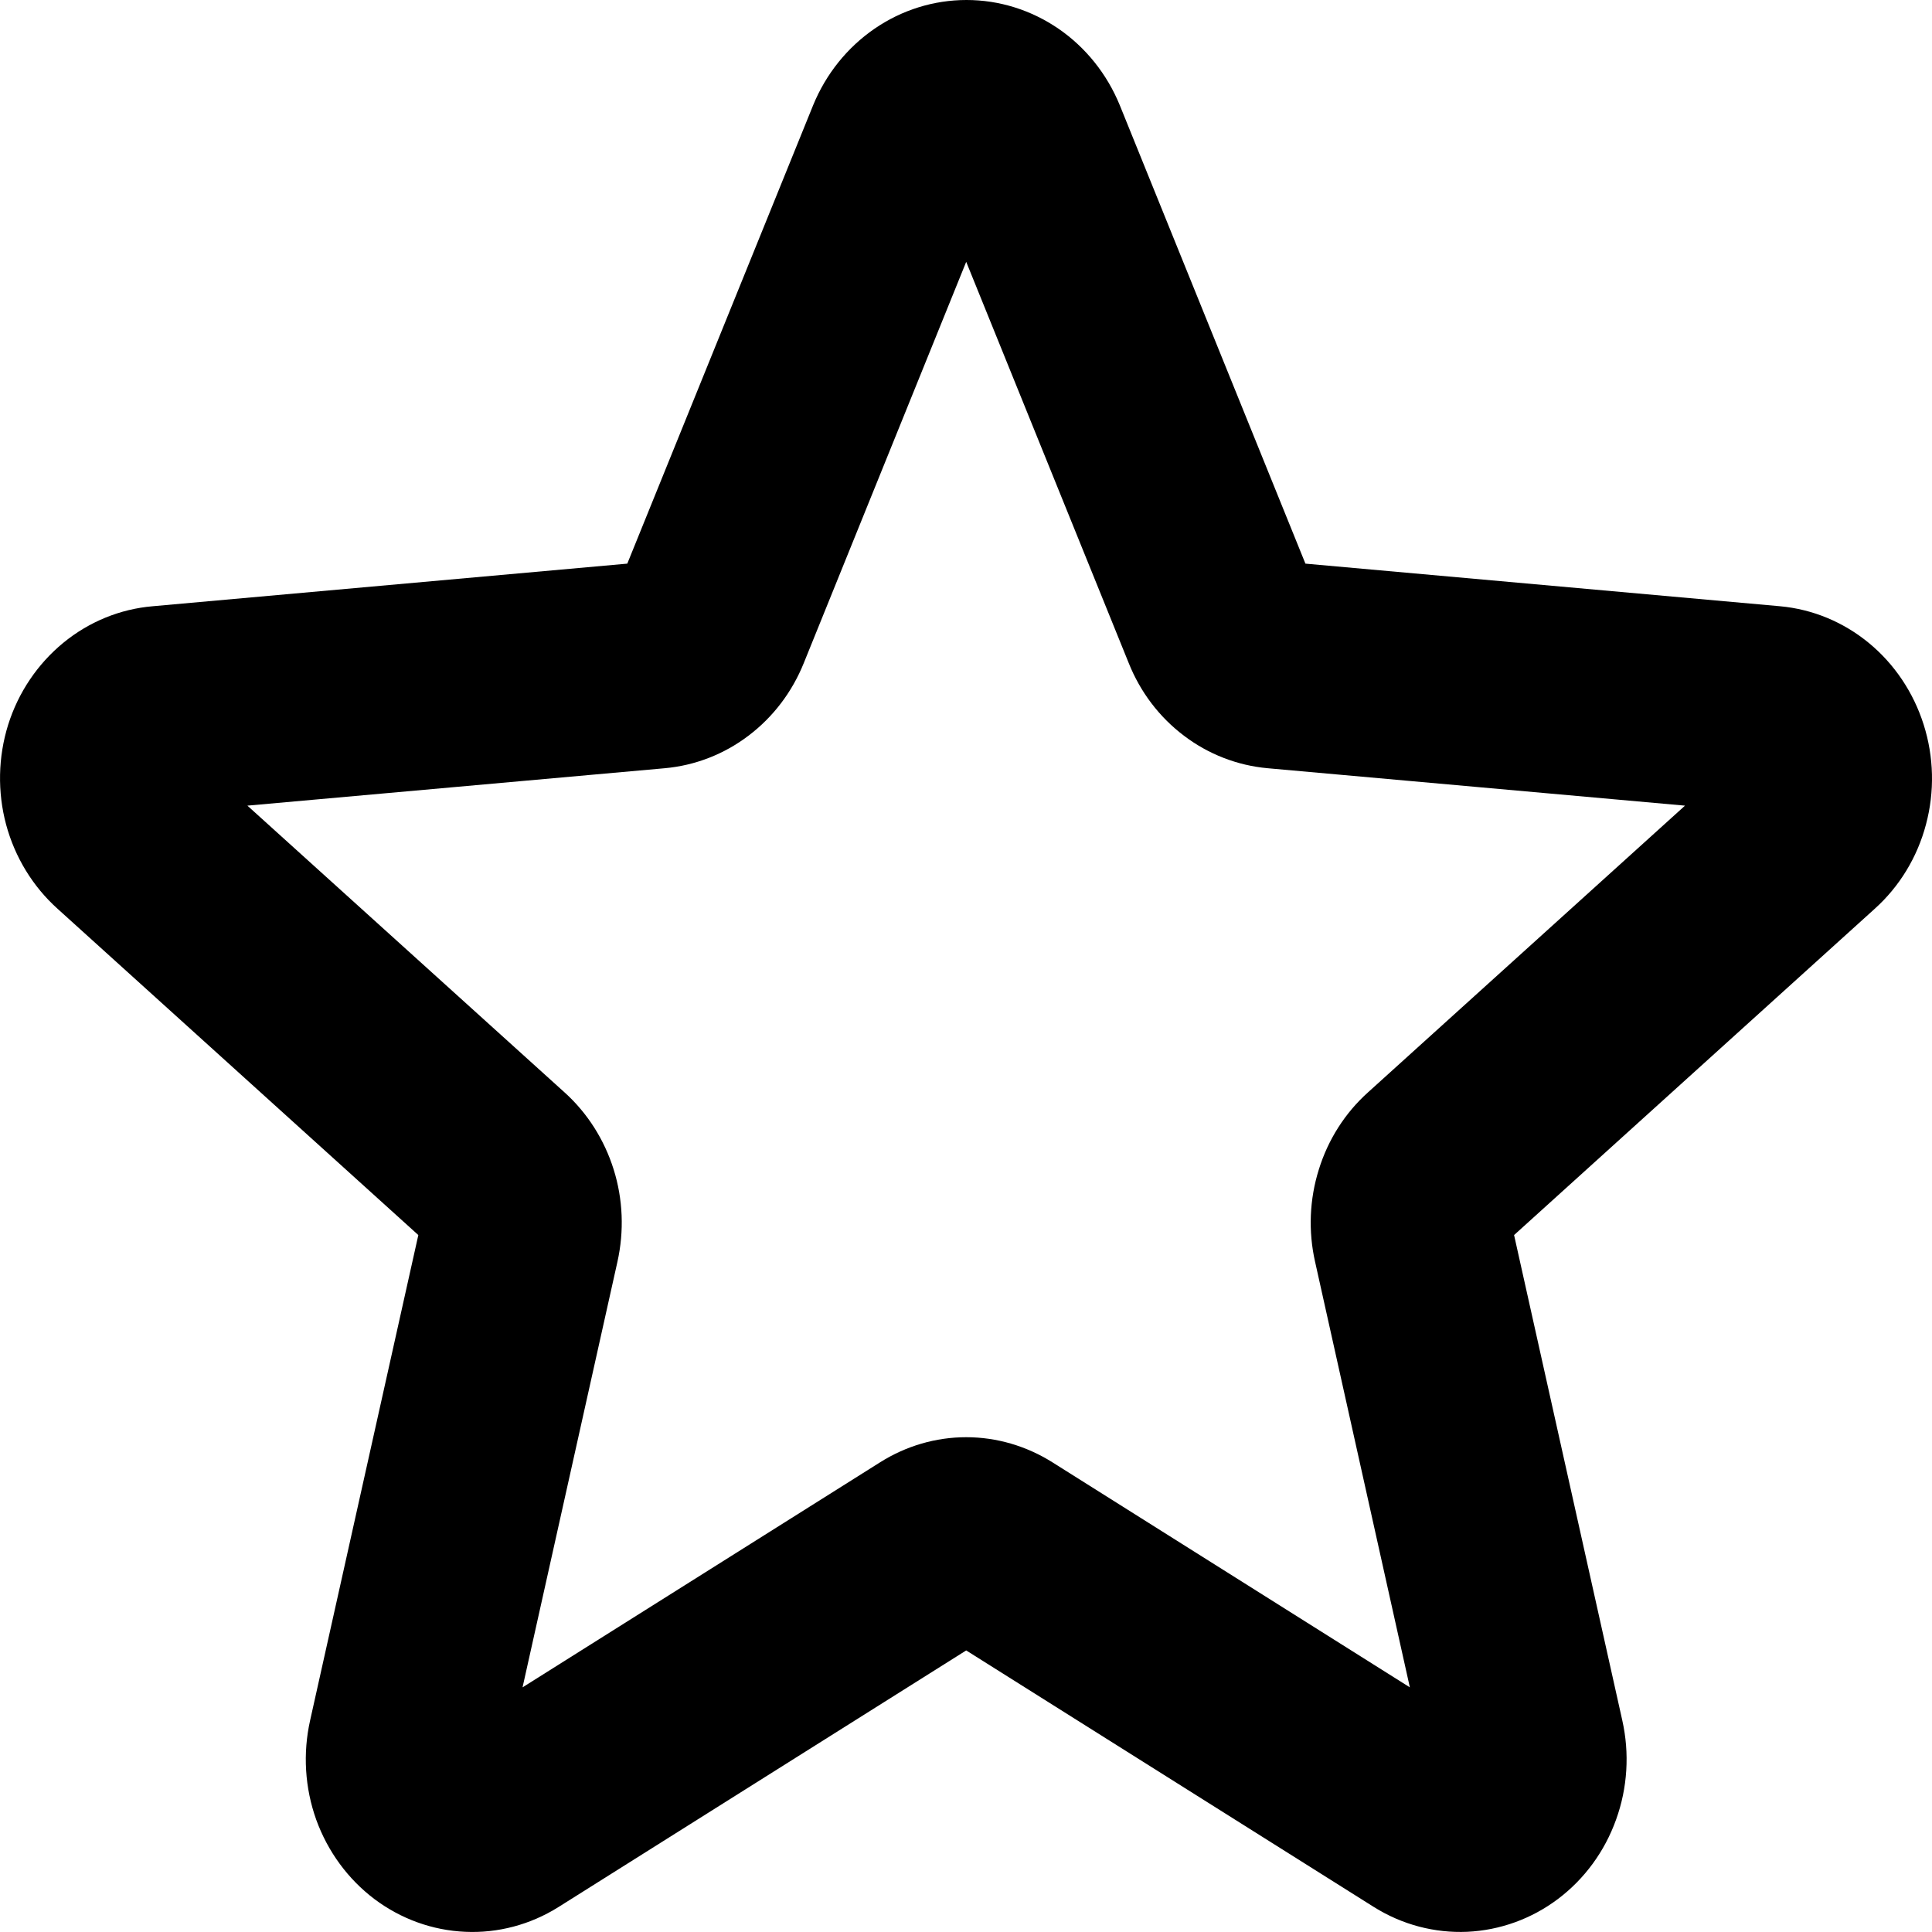 <svg width="19" height="19" viewBox="0 0 19 19" fill="none" xmlns="http://www.w3.org/2000/svg">
<path d="M18.918 7.126C18.818 6.81 18.631 6.531 18.38 6.324C18.129 6.117 17.825 5.991 17.505 5.962L12.838 5.543L11.012 1.034C10.886 0.727 10.677 0.466 10.409 0.282C10.14 0.098 9.826 0 9.505 0C9.183 0 8.869 0.098 8.601 0.282C8.333 0.466 8.123 0.727 7.997 1.034L6.169 5.543L1.502 5.962C1.181 5.989 0.874 6.115 0.622 6.322C0.369 6.53 0.18 6.81 0.08 7.128C-0.019 7.446 -0.026 7.787 0.06 8.109C0.147 8.431 0.323 8.719 0.567 8.938L4.114 12.146L3.05 16.918C2.977 17.243 2.998 17.583 3.11 17.896C3.223 18.208 3.422 18.48 3.682 18.676C3.943 18.872 4.253 18.984 4.575 18.998C4.896 19.013 5.215 18.928 5.49 18.756L9.502 16.231L13.514 18.756C13.79 18.928 14.108 19.012 14.43 18.998C14.751 18.983 15.062 18.871 15.322 18.675C15.582 18.479 15.781 18.208 15.893 17.895C16.006 17.583 16.027 17.243 15.954 16.918L14.89 12.146L18.436 8.938C18.68 8.719 18.856 8.43 18.941 8.107C19.027 7.785 19.019 7.444 18.918 7.126ZM13.453 10.743C13.228 10.945 13.061 11.207 12.97 11.501C12.878 11.794 12.865 12.108 12.933 12.409L13.865 16.594L10.35 14.381C10.094 14.22 9.801 14.134 9.502 14.134C9.203 14.134 8.91 14.22 8.655 14.381L5.139 16.594L6.072 12.409C6.139 12.108 6.127 11.794 6.035 11.501C5.943 11.207 5.776 10.945 5.552 10.743L2.433 7.923L6.538 7.555C6.836 7.528 7.12 7.418 7.361 7.235C7.602 7.053 7.79 6.806 7.905 6.52L9.502 2.575L11.1 6.52C11.214 6.806 11.402 7.053 11.643 7.235C11.884 7.418 12.169 7.528 12.466 7.555L16.571 7.923L13.453 10.743Z" fill="black" style="fill:black;fill-opacity:1;"/>
</svg>
